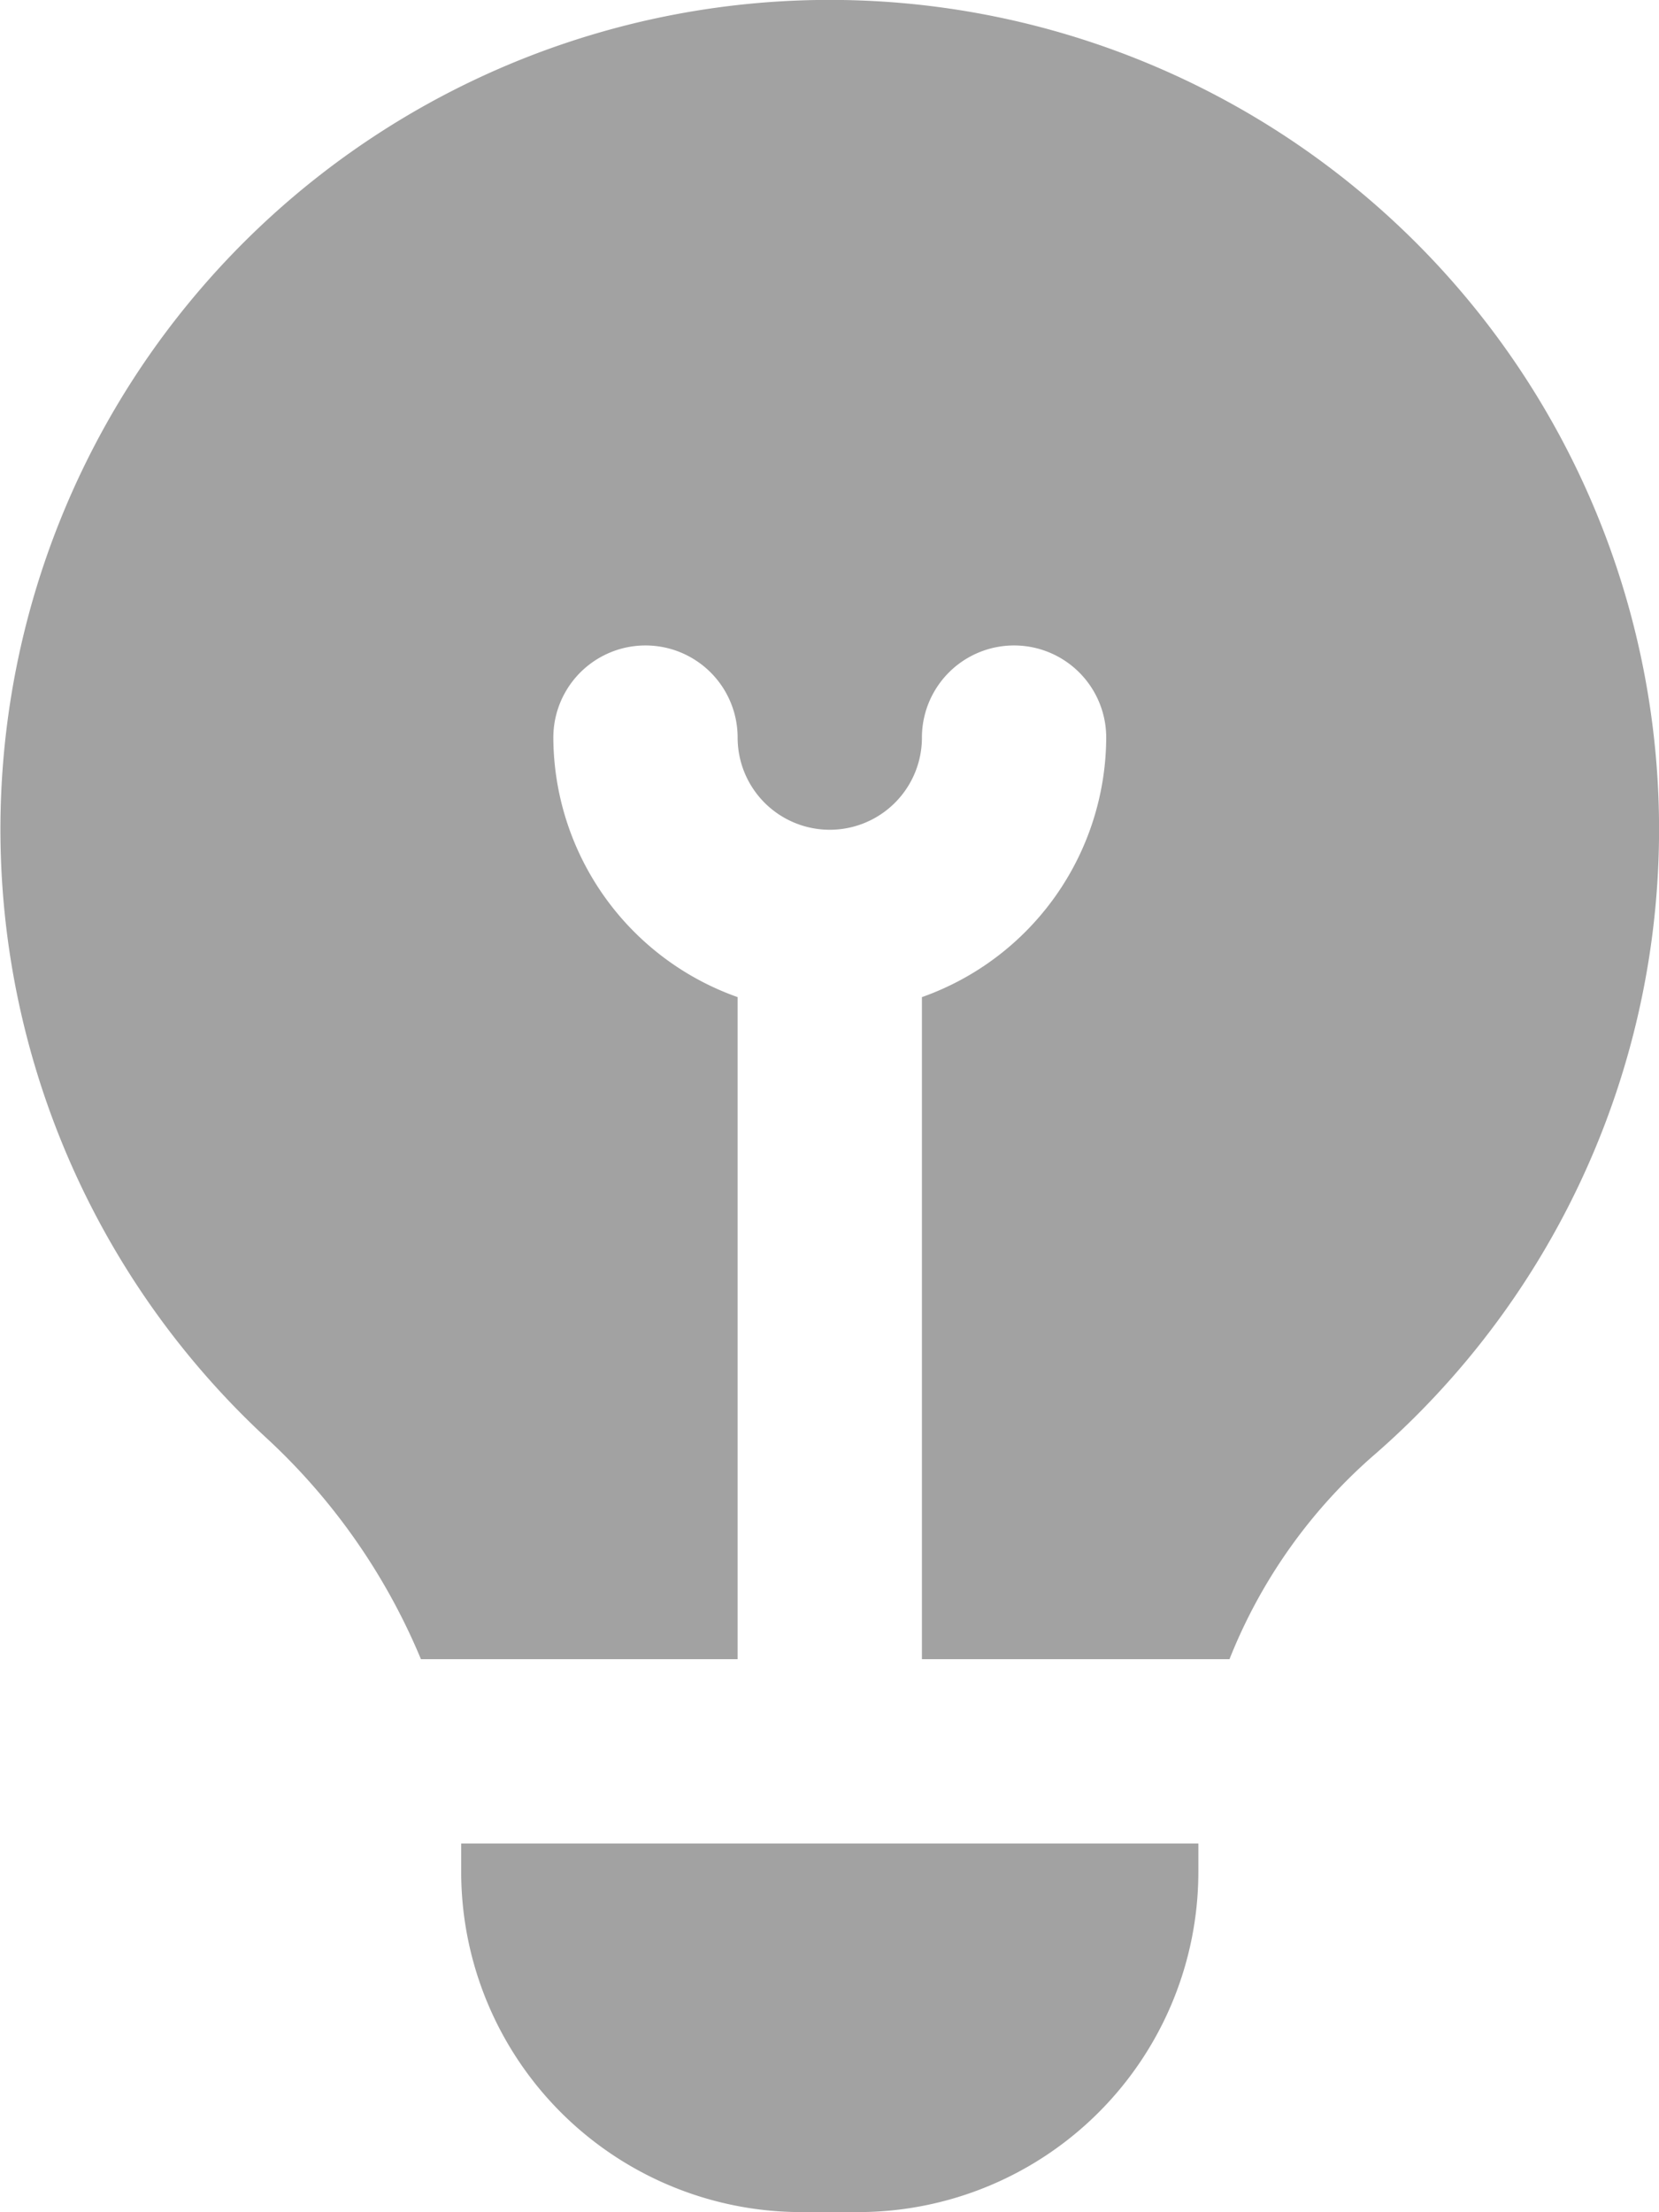<svg xmlns="http://www.w3.org/2000/svg" width="18.004" height="24.004" viewBox="0 0 18.004 24.004">
  <path id="bulb" d="M5.868,15.583a9,9,0,1,1,12.064.18A5.741,5.741,0,0,0,16.338,18H13V10.816A3,3,0,0,0,15,8a1,1,0,0,0-2,0,1,1,0,0,1-2,0A1,1,0,0,0,9,8a3,3,0,0,0,2,2.816V18H7.563a6.839,6.839,0,0,0-1.695-2.417ZM8,20v.31A3.694,3.694,0,0,0,11.69,24h.62A3.694,3.694,0,0,0,16,20.31V20Z" transform="translate(-2.995 0.004)" fill="#a2a2a2"/>
</svg>
